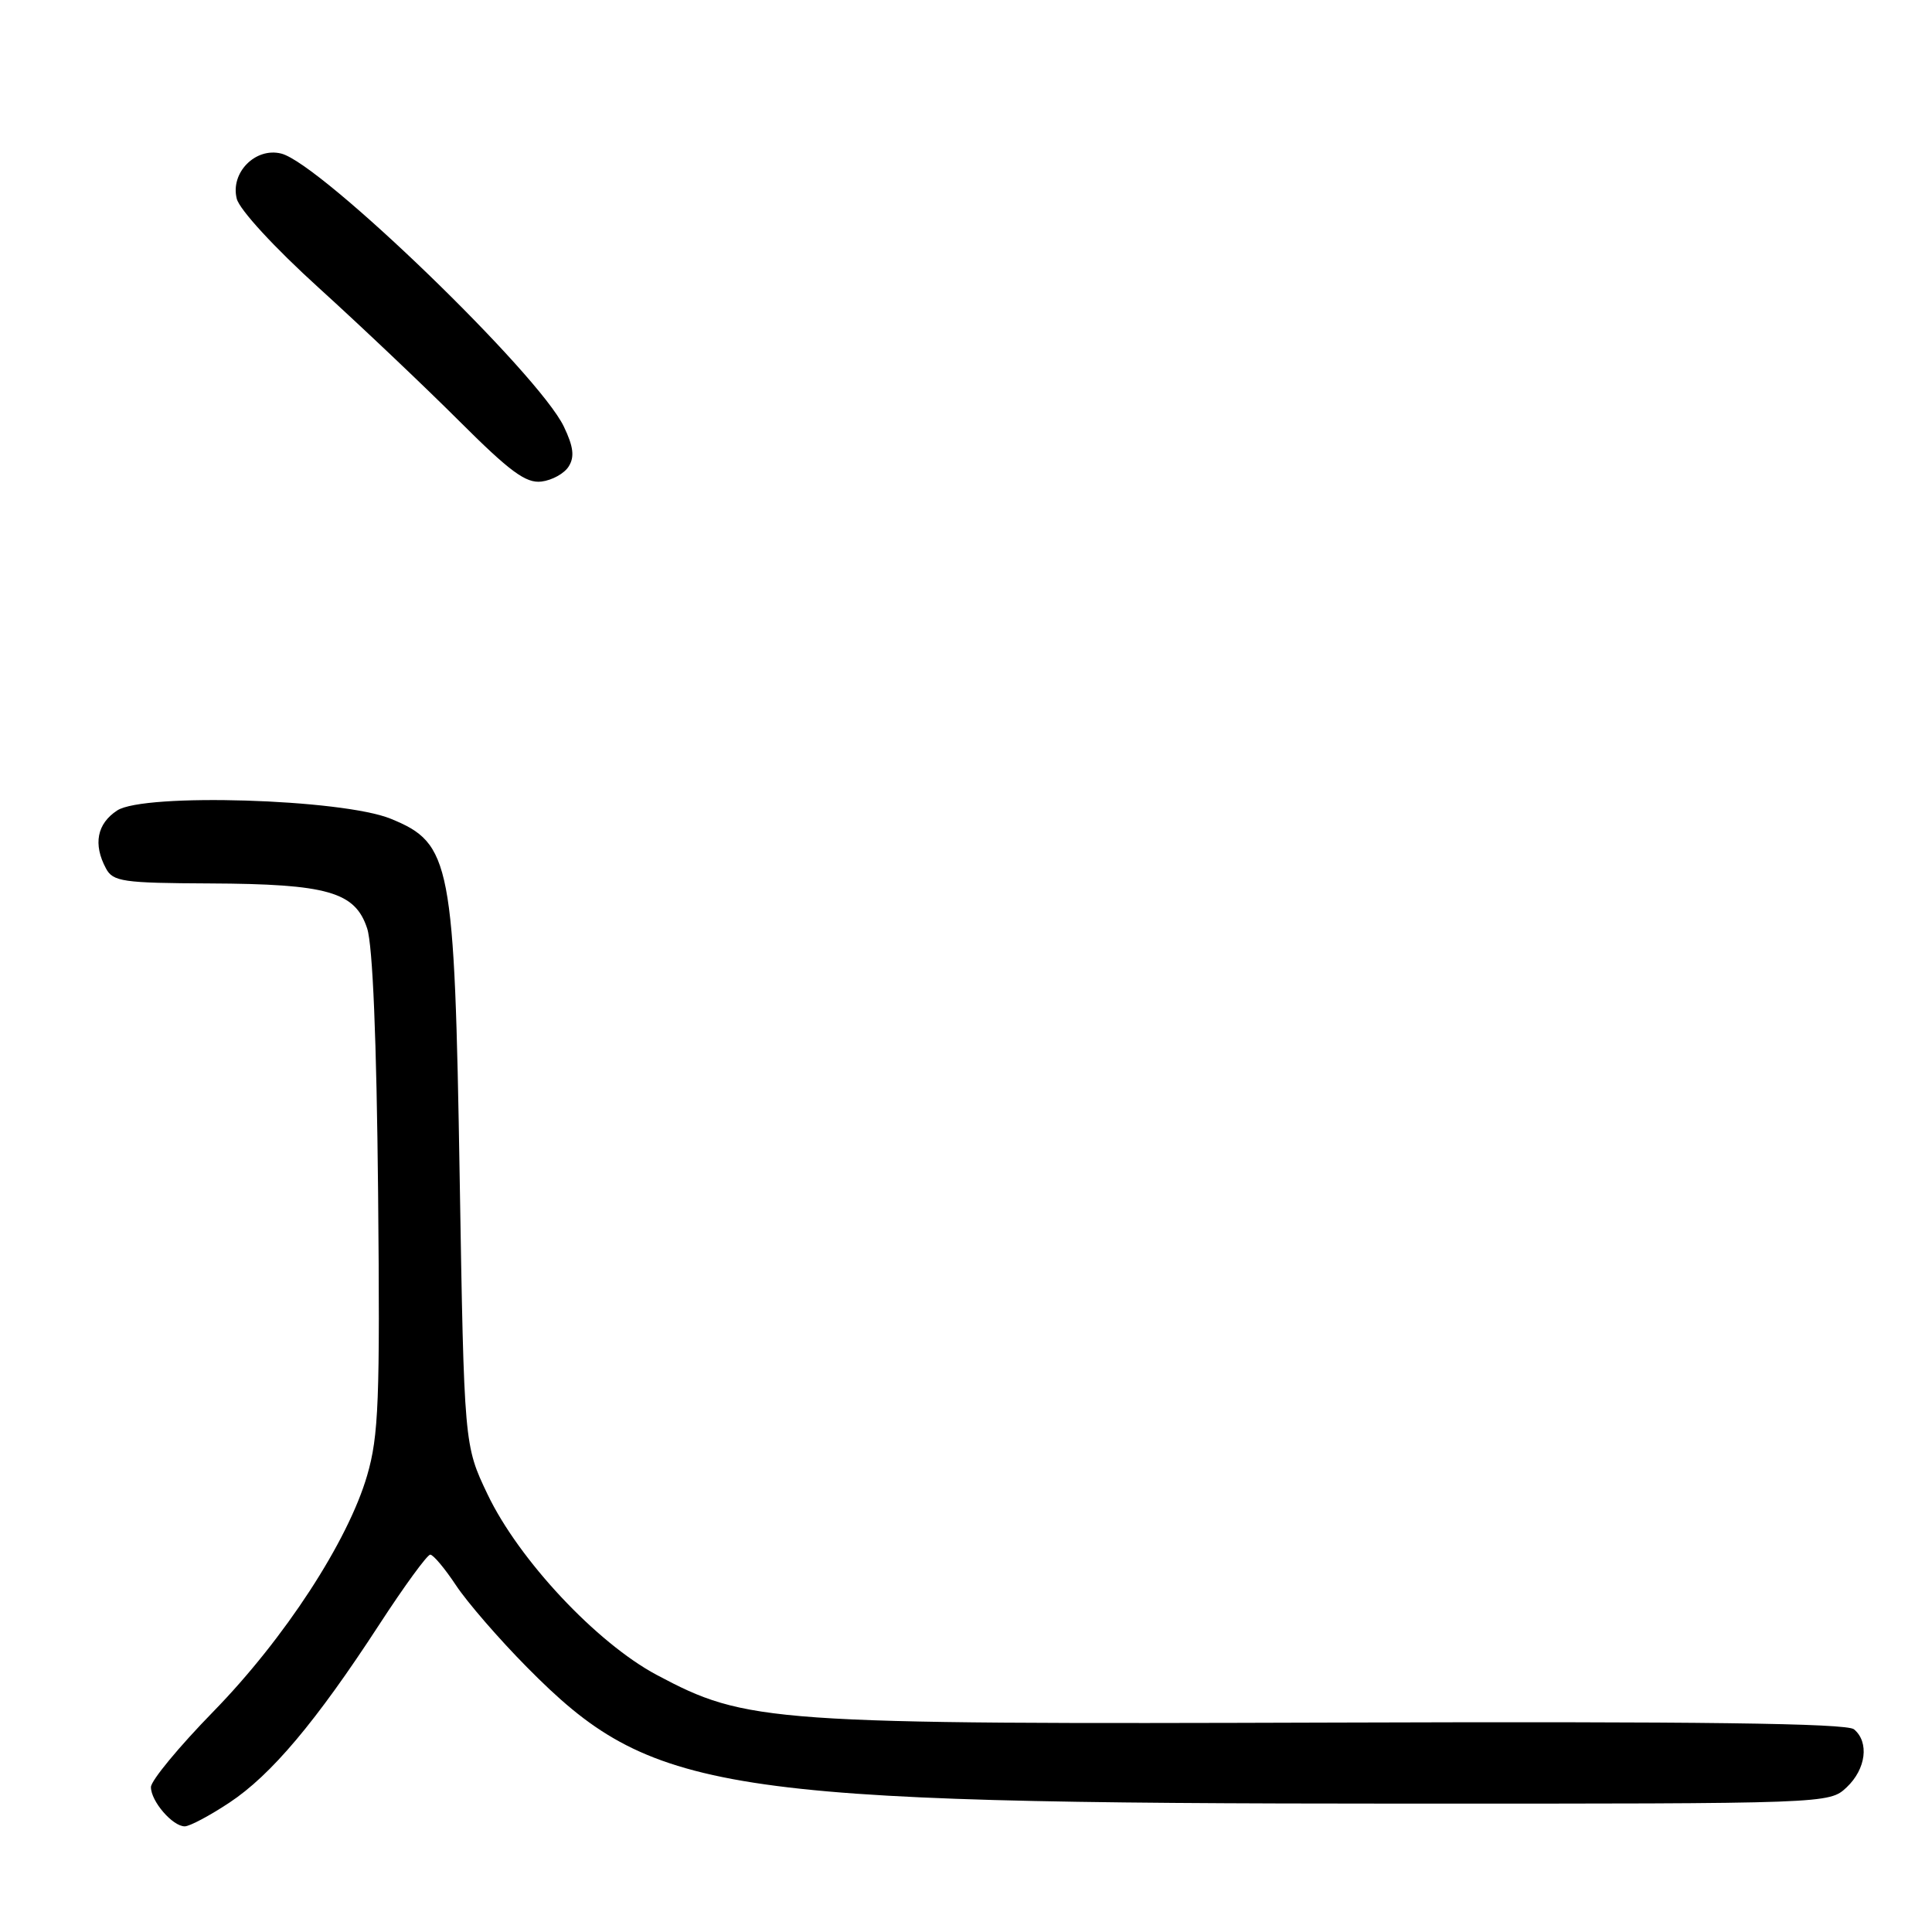<?xml version="1.0" encoding="UTF-8" standalone="no"?>
<!DOCTYPE svg PUBLIC "-//W3C//DTD SVG 1.1//EN" "http://www.w3.org/Graphics/SVG/1.1/DTD/svg11.dtd" >
<svg xmlns="http://www.w3.org/2000/svg" xmlns:xlink="http://www.w3.org/1999/xlink" version="1.1" viewBox="0 0 256 256">
 <g >
 <path fill="currentColor"
d=" M 30.38 238.87 C 35.93 235.20 41.87 228.14 50.23 215.30 C 53.56 210.18 56.61 206.00 57.01 206.00 C 57.41 206.00 58.94 207.83 60.42 210.06 C 61.90 212.30 66.13 217.18 69.81 220.90 C 86.37 237.66 94.78 238.97 185.94 238.99 C 242.37 239.00 242.37 239.00 244.69 236.83 C 247.26 234.41 247.71 230.84 245.66 229.14 C 244.71 228.34 225.07 228.09 176.91 228.25 C 101.71 228.49 98.97 228.30 86.99 221.92 C 79.04 217.67 68.74 206.68 64.60 198.00 C 61.50 191.50 61.50 191.50 60.91 156.00 C 60.22 114.12 59.77 111.76 51.78 108.49 C 45.36 105.86 19.08 105.06 15.53 107.39 C 12.85 109.14 12.32 111.87 14.04 115.07 C 14.97 116.82 16.27 117.01 27.79 117.06 C 43.40 117.13 47.06 118.17 48.65 123.02 C 49.39 125.29 49.90 137.75 50.10 158.02 C 50.36 185.58 50.18 190.25 48.65 195.50 C 46.12 204.21 37.71 217.12 28.25 226.81 C 23.71 231.46 20.00 235.95 20.00 236.80 C 20.00 238.68 22.87 242.00 24.48 242.00 C 25.13 242.00 27.78 240.59 30.38 238.87 Z  M 75.36 61.80 C 76.15 60.54 75.99 59.19 74.72 56.54 C 71.39 49.55 42.54 21.68 37.27 20.35 C 33.85 19.49 30.50 22.88 31.37 26.33 C 31.73 27.78 36.37 32.82 42.25 38.15 C 47.89 43.27 56.25 51.20 60.84 55.78 C 67.56 62.49 69.68 64.06 71.74 63.81 C 73.15 63.64 74.78 62.74 75.36 61.80 Z "/>
</g>
</svg>